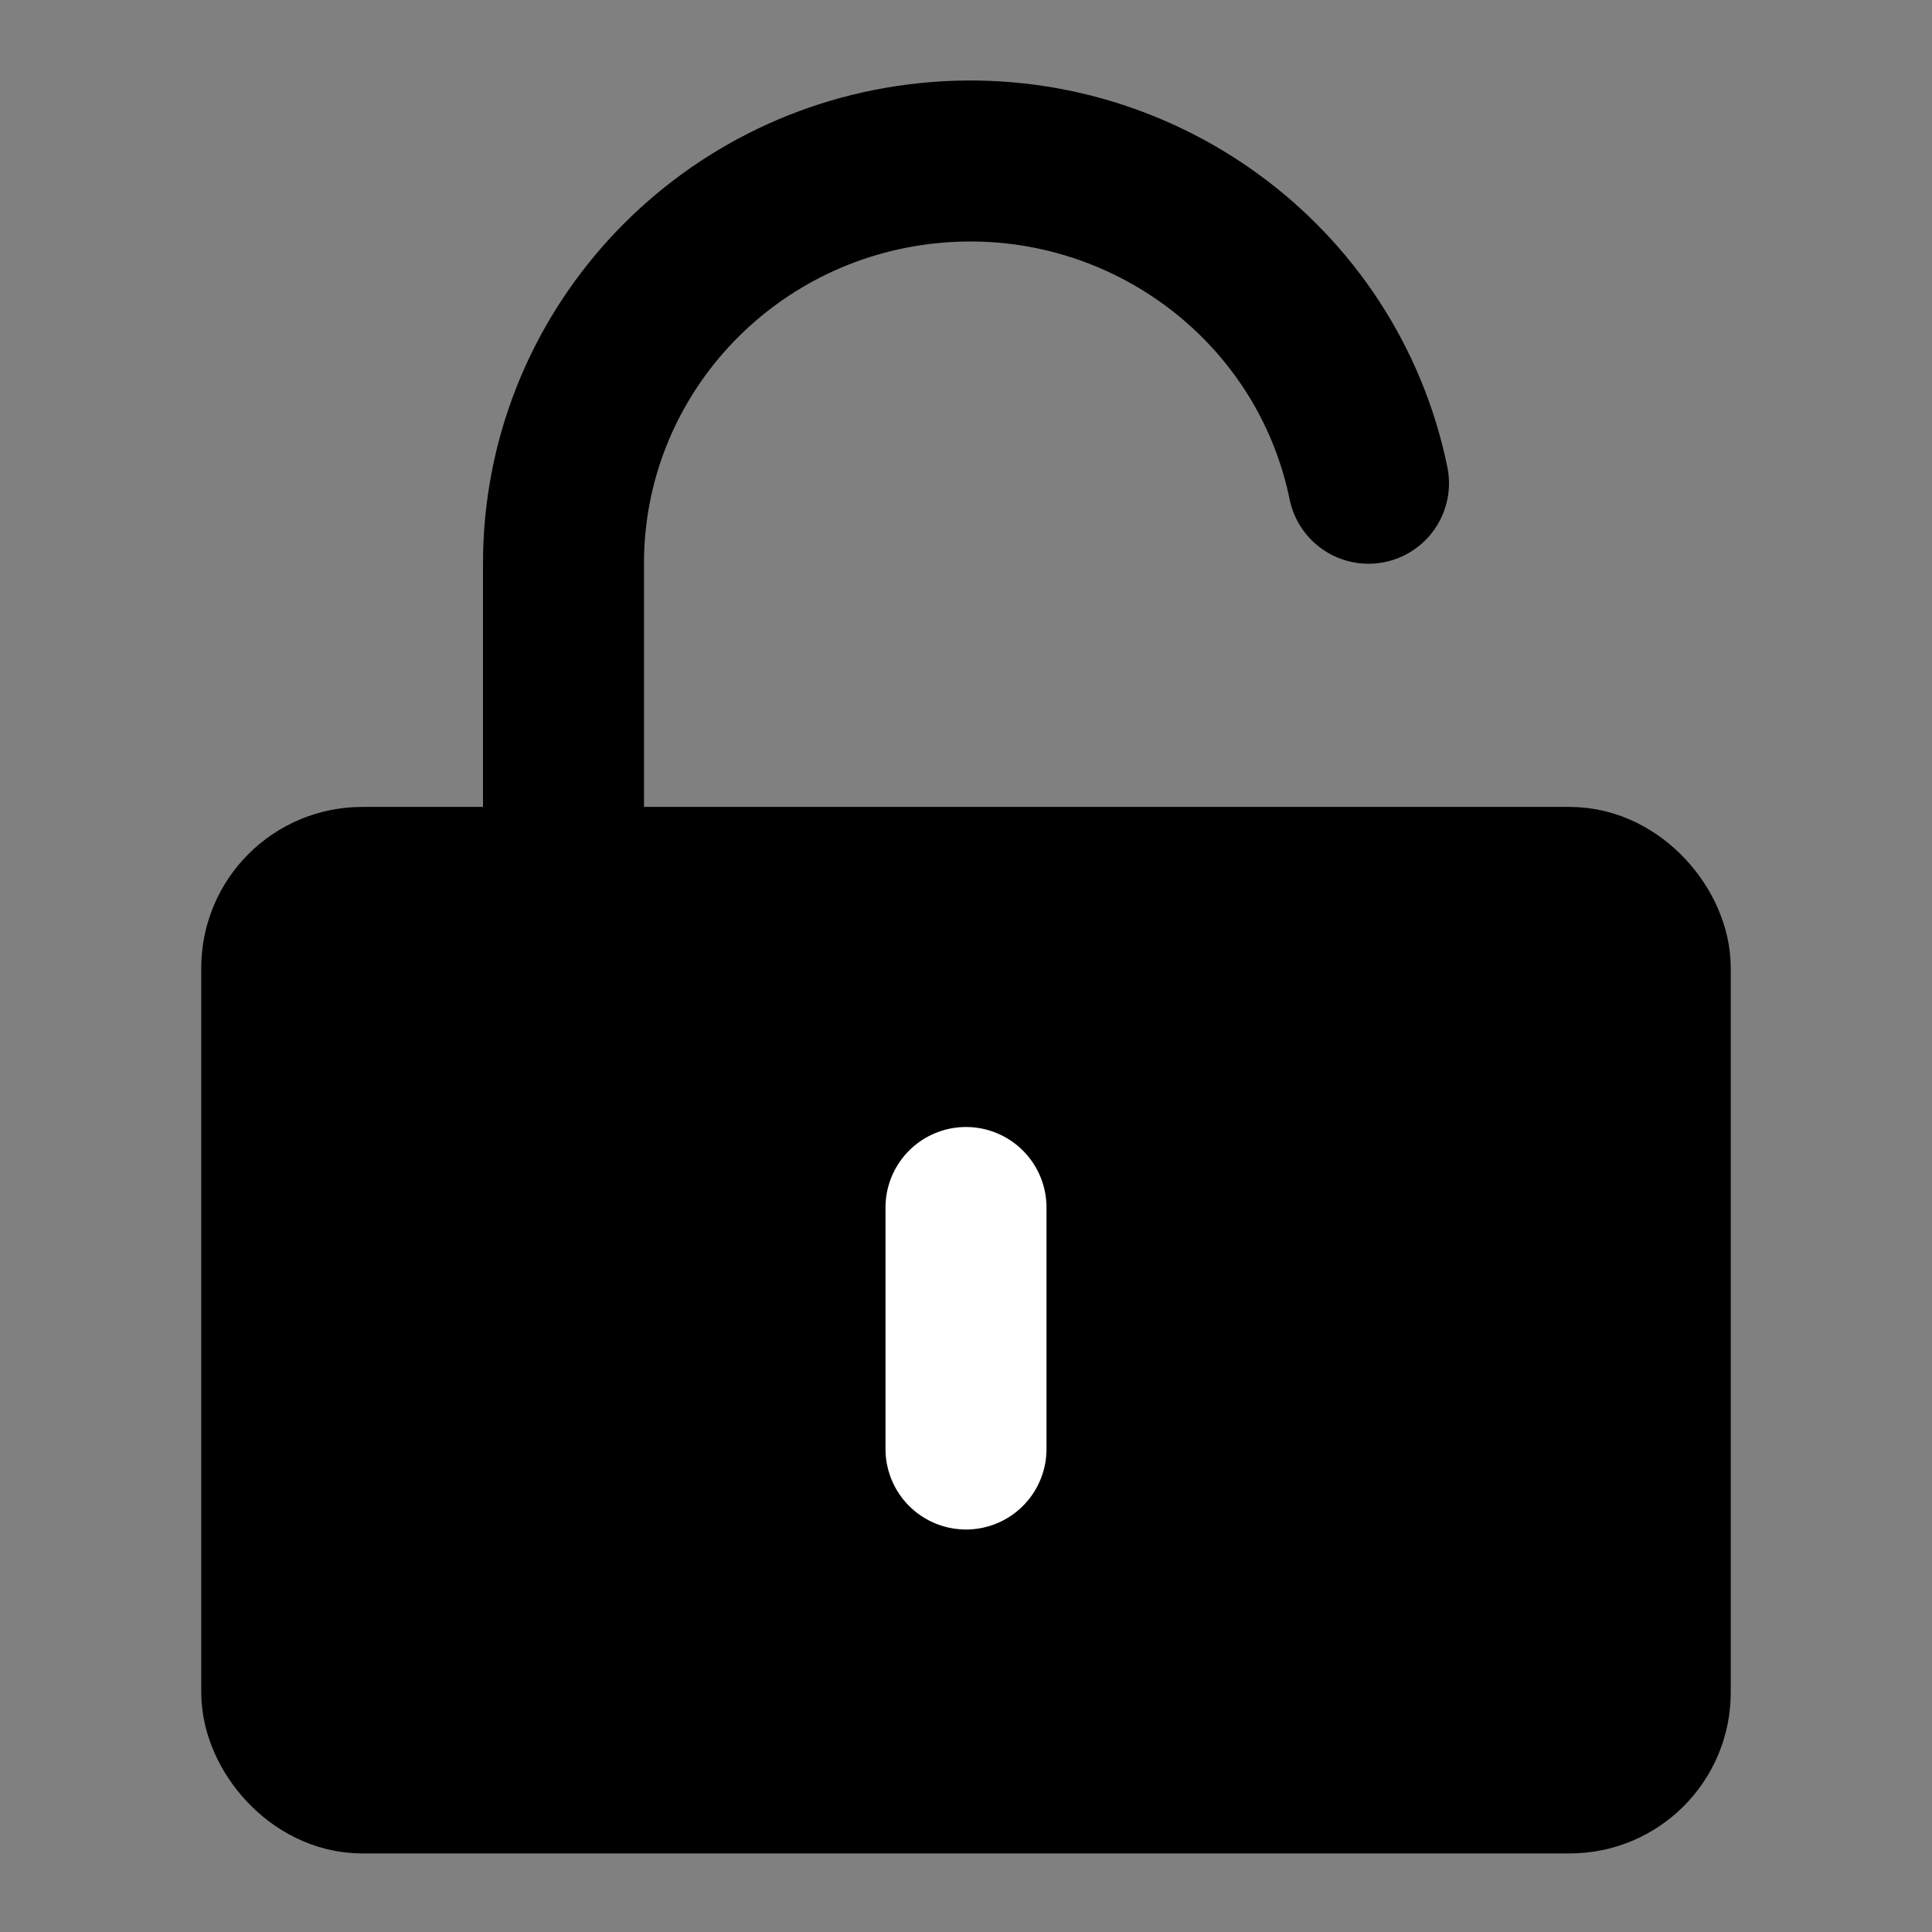 <?xml version="1.0" encoding="UTF-8"?><svg width="24" height="24" viewBox="0 0 48 48" fill="none" xmlns="http://www.w3.org/2000/svg"><rect x="0" y="0" width="48" height="48" fill="#808080" stroke="none"/><rect x="7" y="22.048" width="34" height="22" rx="2" fill="currentColor" stroke="currentColor" stroke-width="4" stroke-linejoin="round"/><path d="M14 22V14.005C13.995 8.87 17.923 4.567 23.086 4.051C28.249 3.535 32.967 6.974 34 12.006" stroke="currentColor" stroke-width="4" stroke-linecap="round" stroke-linejoin="round"/><path d="M24 30V36" stroke="#FFF" stroke-width="4" stroke-linecap="round" stroke-linejoin="round"/></svg>